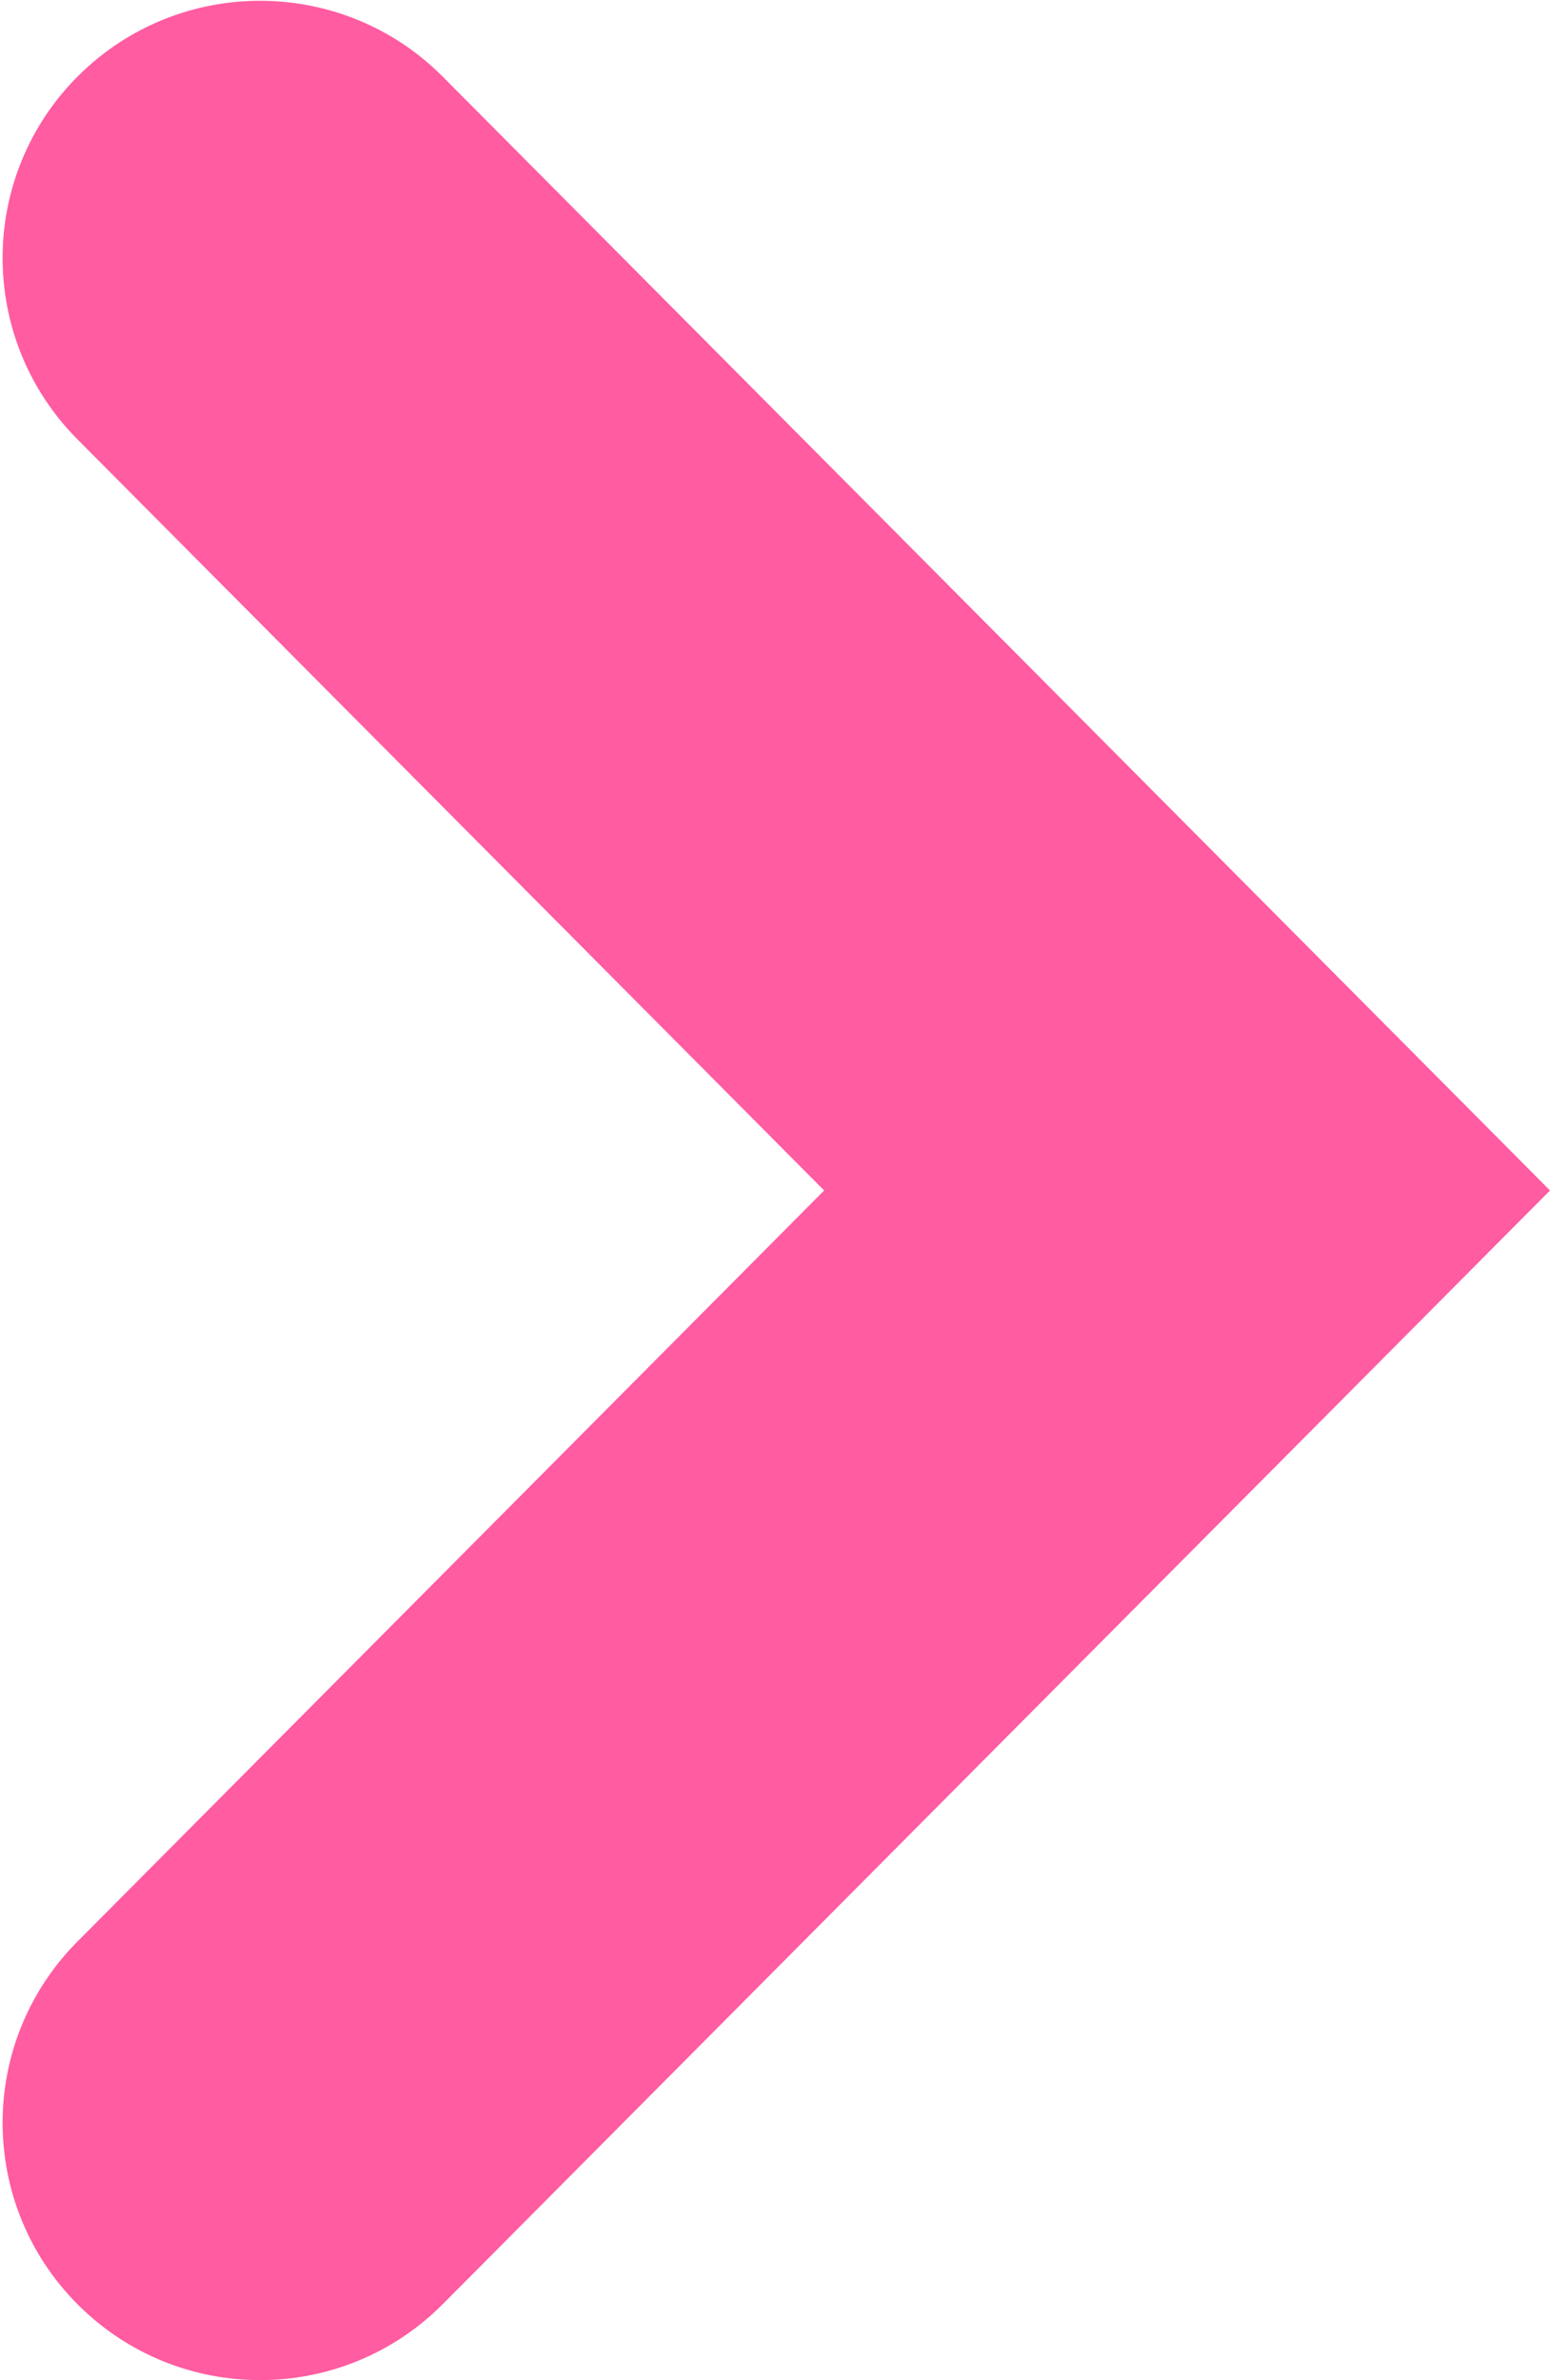 <svg
  xmlns="http://www.w3.org/2000/svg"
  xmlns:xlink="http://www.w3.org/1999/xlink"
  width="28px" height="43px">
  <path fill-rule="evenodd"  fill="rgb(255, 92, 161)"
        d="M4.698,42.999 C5.894,42.999 7.090,42.540 7.999,41.626 L28.000,21.507 L7.999,1.386 C6.189,-0.434 3.244,-0.444 1.421,1.363 C-0.402,3.172 -0.412,6.114 1.398,7.936 L14.888,21.507 L1.398,35.077 C-0.412,36.898 -0.402,39.840 1.421,41.649 C2.328,42.549 3.513,42.999 4.698,42.999 Z"/>
</svg>
